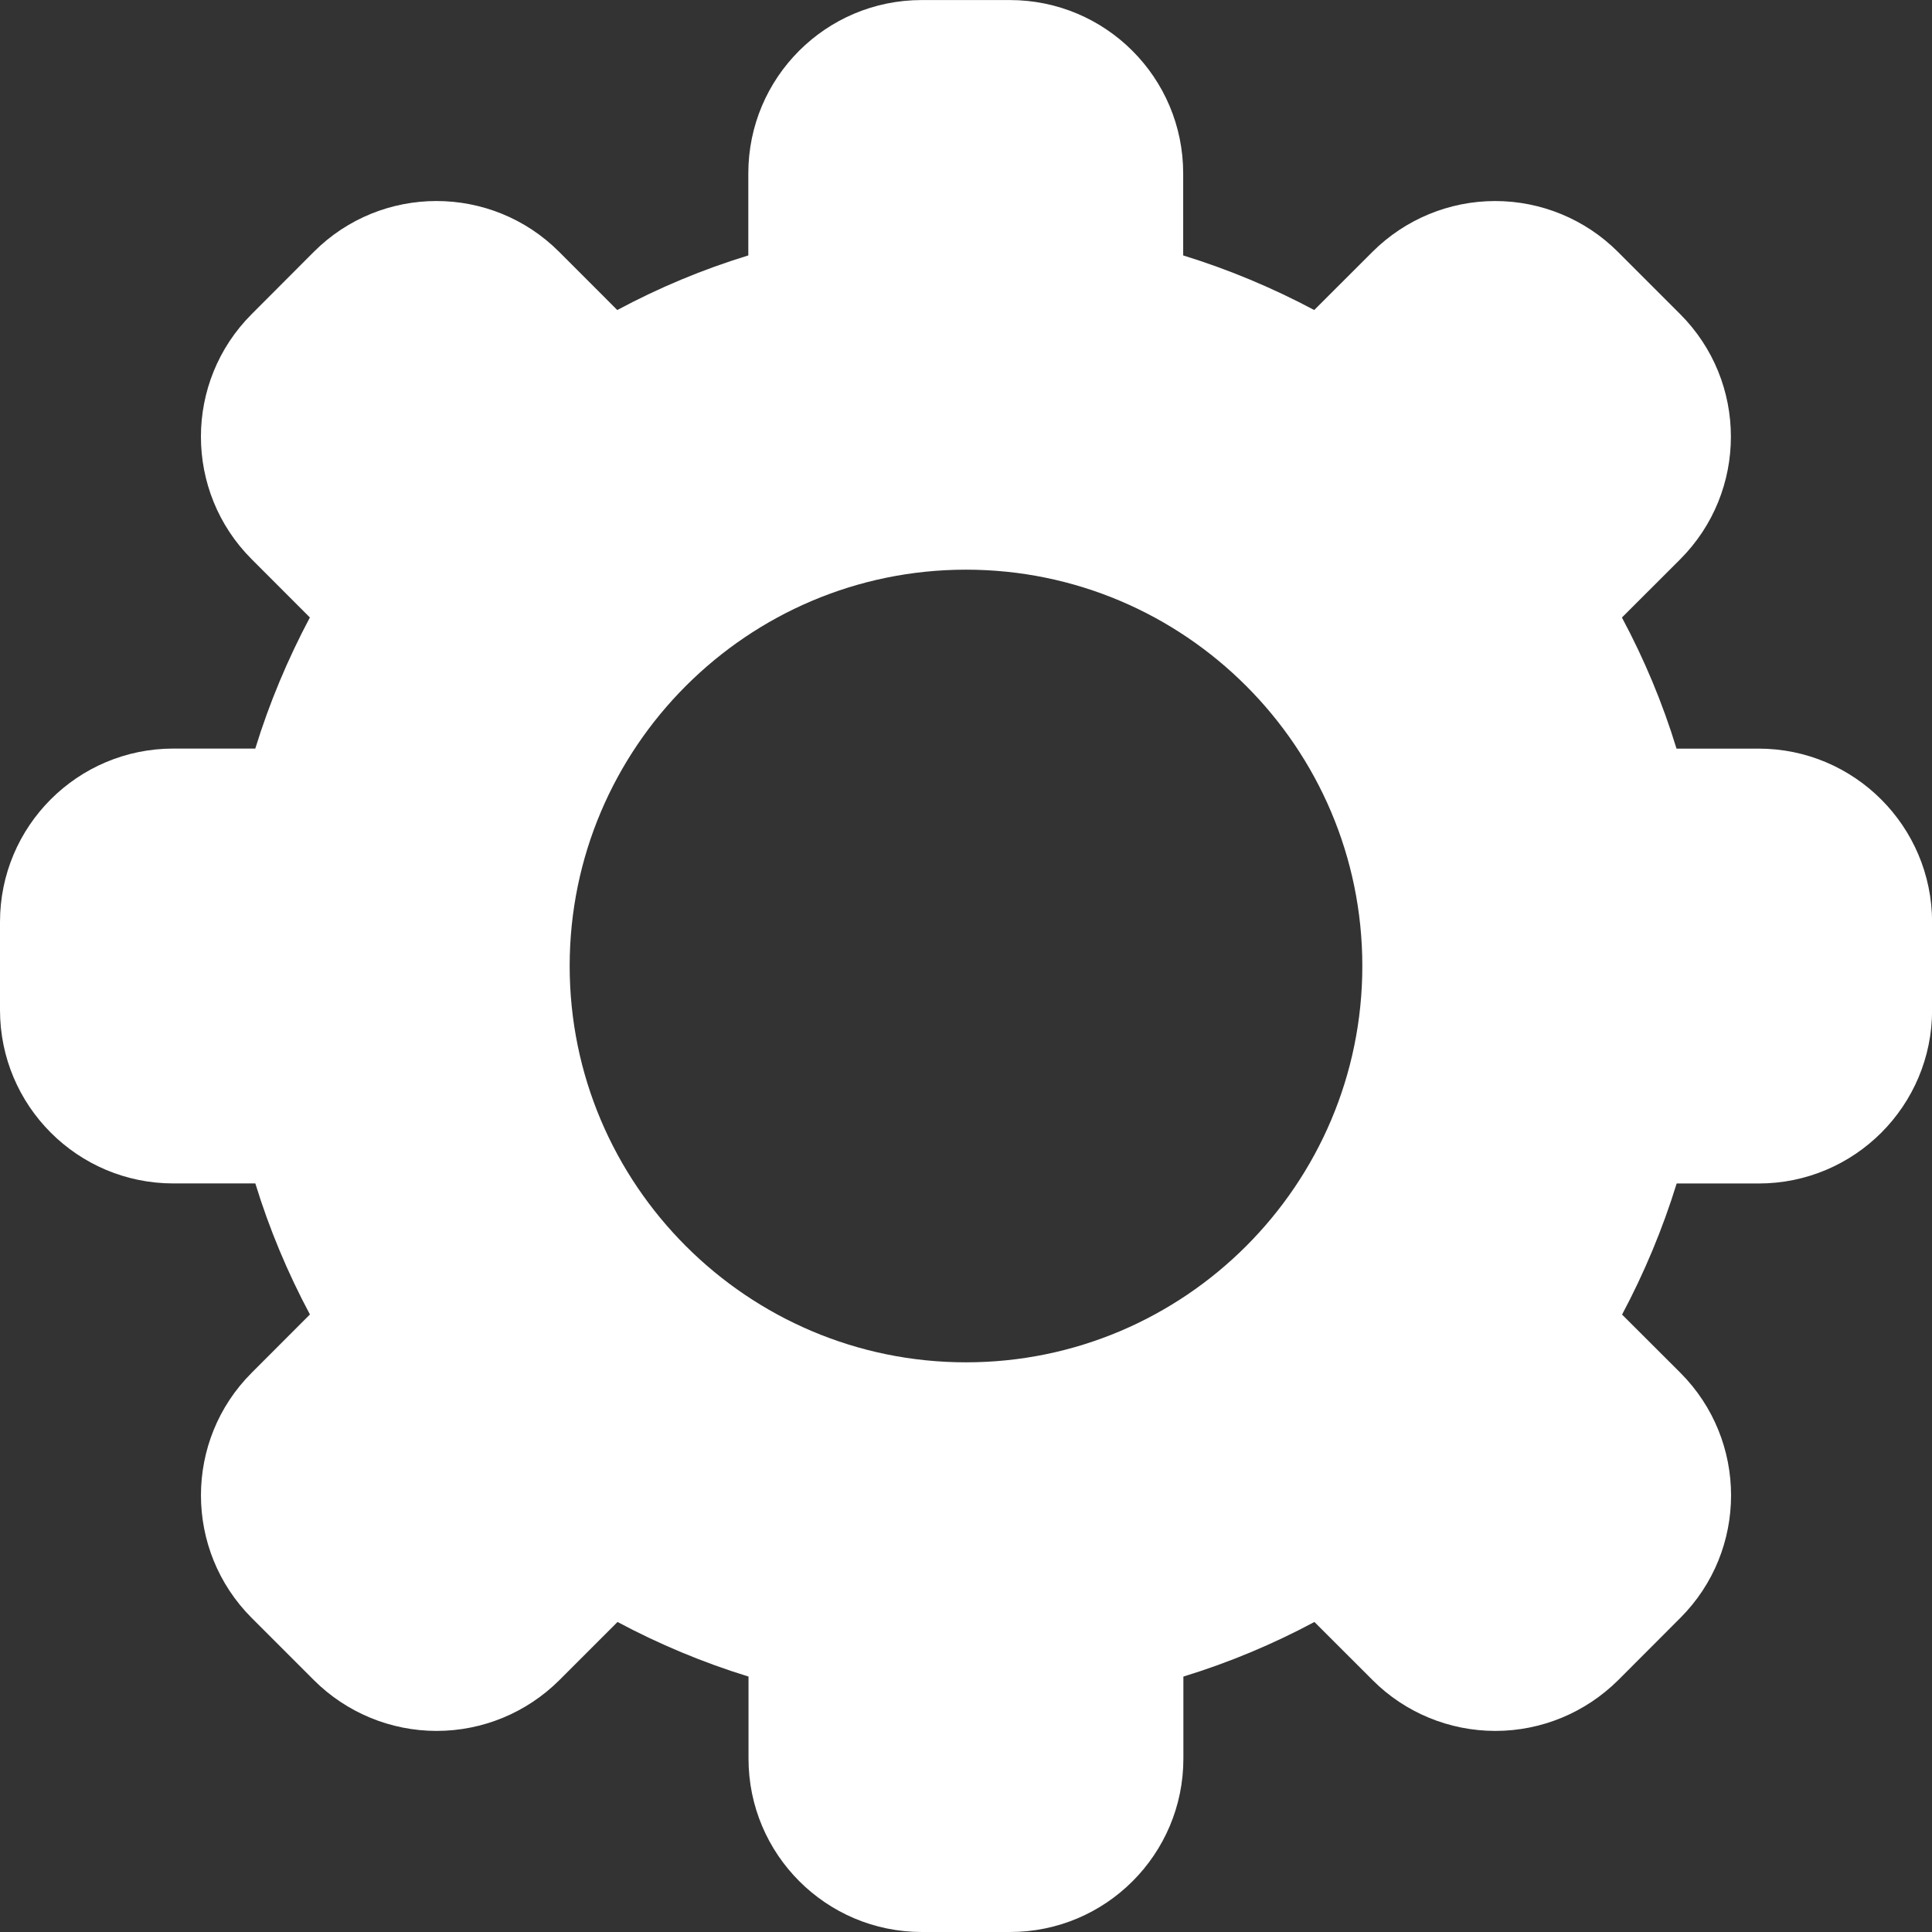 <?xml version="1.0" encoding="UTF-8" standalone="no"?>
<!-- Generator: Adobe Illustrator 16.0.0, SVG Export Plug-In . SVG Version: 6.00 Build 0)  -->

<svg
   xmlns:dc="http://purl.org/dc/elements/1.1/"
   xmlns:cc="http://creativecommons.org/ns#"
   xmlns:rdf="http://www.w3.org/1999/02/22-rdf-syntax-ns#"
   xmlns:svg="http://www.w3.org/2000/svg"
   xmlns="http://www.w3.org/2000/svg"
   xmlns:sodipodi="http://sodipodi.sourceforge.net/DTD/sodipodi-0.dtd"
   xmlns:inkscape="http://www.inkscape.org/namespaces/inkscape"
   version="1.1"
   id="Capa_1"
   x="0px"
   y="0px"
   width="38.998px"
   height="38.998px"
   viewBox="0 0 38.998 38.998"
   style="enable-background:new 0 0 38.998 38.998;"
   xml:space="preserve"
   sodipodi:docname="cogwheel.svg"
   inkscape:version="0.92.5 (2060ec1f9f, 2020-04-08)"><rect x="0" y="0" width="38.998" height="38.998" fill="#333333" stroke="none"/><defs
   id="defs39" /><sodipodi:namedview
   pagecolor="#ffffff"
   bordercolor="#666666"
   borderopacity="1"
   objecttolerance="10"
   gridtolerance="10"
   guidetolerance="10"
   inkscape:pageopacity="0"
   inkscape:pageshadow="2"
   inkscape:window-width="760"
   inkscape:window-height="480"
   id="namedview37"
   showgrid="false"
   inkscape:zoom="6.0515922"
   inkscape:cx="19.499001"
   inkscape:cy="19.499001"
   inkscape:window-x="0"
   inkscape:window-y="0"
   inkscape:window-maximized="0"
   inkscape:current-layer="g4" />
<g
   id="g4">
	<path
   d="M35.497,15.111h-1.656c-0.282-0.924-0.653-1.807-1.102-2.646l1.176-1.175c1.364-1.366,1.366-3.582,0-4.949l-1.258-1.258   c-0.656-0.656-1.548-1.025-2.476-1.025l0,0c-0.93,0-1.818,0.369-2.477,1.025l-1.176,1.175c-0.838-0.446-1.721-0.817-2.645-1.102   V3.501c0-1.934-1.566-3.5-3.5-3.5h-1.778c-1.934,0-3.5,1.566-3.5,3.5v1.655c-0.923,0.282-1.807,0.653-2.645,1.102l-1.174-1.175   c-1.367-1.367-3.584-1.367-4.951,0L5.081,6.34c-1.367,1.366-1.367,3.583,0,4.949l1.174,1.175c-0.446,0.84-0.818,1.723-1.102,2.646   H3.5c-1.934,0-3.5,1.566-3.5,3.5v1.778c0,1.932,1.566,3.5,3.5,3.5h1.654c0.283,0.922,0.654,1.807,1.102,2.645l-1.175,1.176   c-1.366,1.365-1.366,3.582-0.001,4.949l1.258,1.258c0.656,0.654,1.547,1.023,2.475,1.023h0.001c0.929,0,1.818-0.369,2.475-1.023   l1.176-1.176c0.837,0.447,1.722,0.818,2.644,1.102v1.656c0,1.932,1.566,3.5,3.5,3.5h1.778c1.934,0,3.5-1.568,3.5-3.5v-1.656   c0.924-0.283,1.807-0.654,2.645-1.102l1.177,1.176c0.655,0.656,1.547,1.023,2.476,1.023c0.93,0,1.817-0.369,2.477-1.023   l1.256-1.258c1.366-1.367,1.365-3.582,0-4.949l-1.176-1.174c0.447-0.84,0.818-1.725,1.102-2.646h1.656c1.934,0,3.5-1.568,3.5-3.5   v-1.777C38.997,16.679,37.43,15.111,35.497,15.111z M19.499,27.499c-4.41,0-8-3.588-8-8c0-4.411,3.59-8,8-8c4.412,0,8,3.589,8,8   C27.499,23.911,23.911,27.499,19.499,27.499z"
   id="path2"
   style="fill:#ffffff" />
</g>
<g
   id="g6">
</g>
<g
   id="g8">
</g>
<g
   id="g10">
</g>
<g
   id="g12">
</g>
<g
   id="g14">
</g>
<g
   id="g16">
</g>
<g
   id="g18">
</g>
<g
   id="g20">
</g>
<g
   id="g22">
</g>
<g
   id="g24">
</g>
<g
   id="g26">
</g>
<g
   id="g28">
</g>
<g
   id="g30">
</g>
<g
   id="g32">
</g>
<g
   id="g34">
</g>
</svg>
